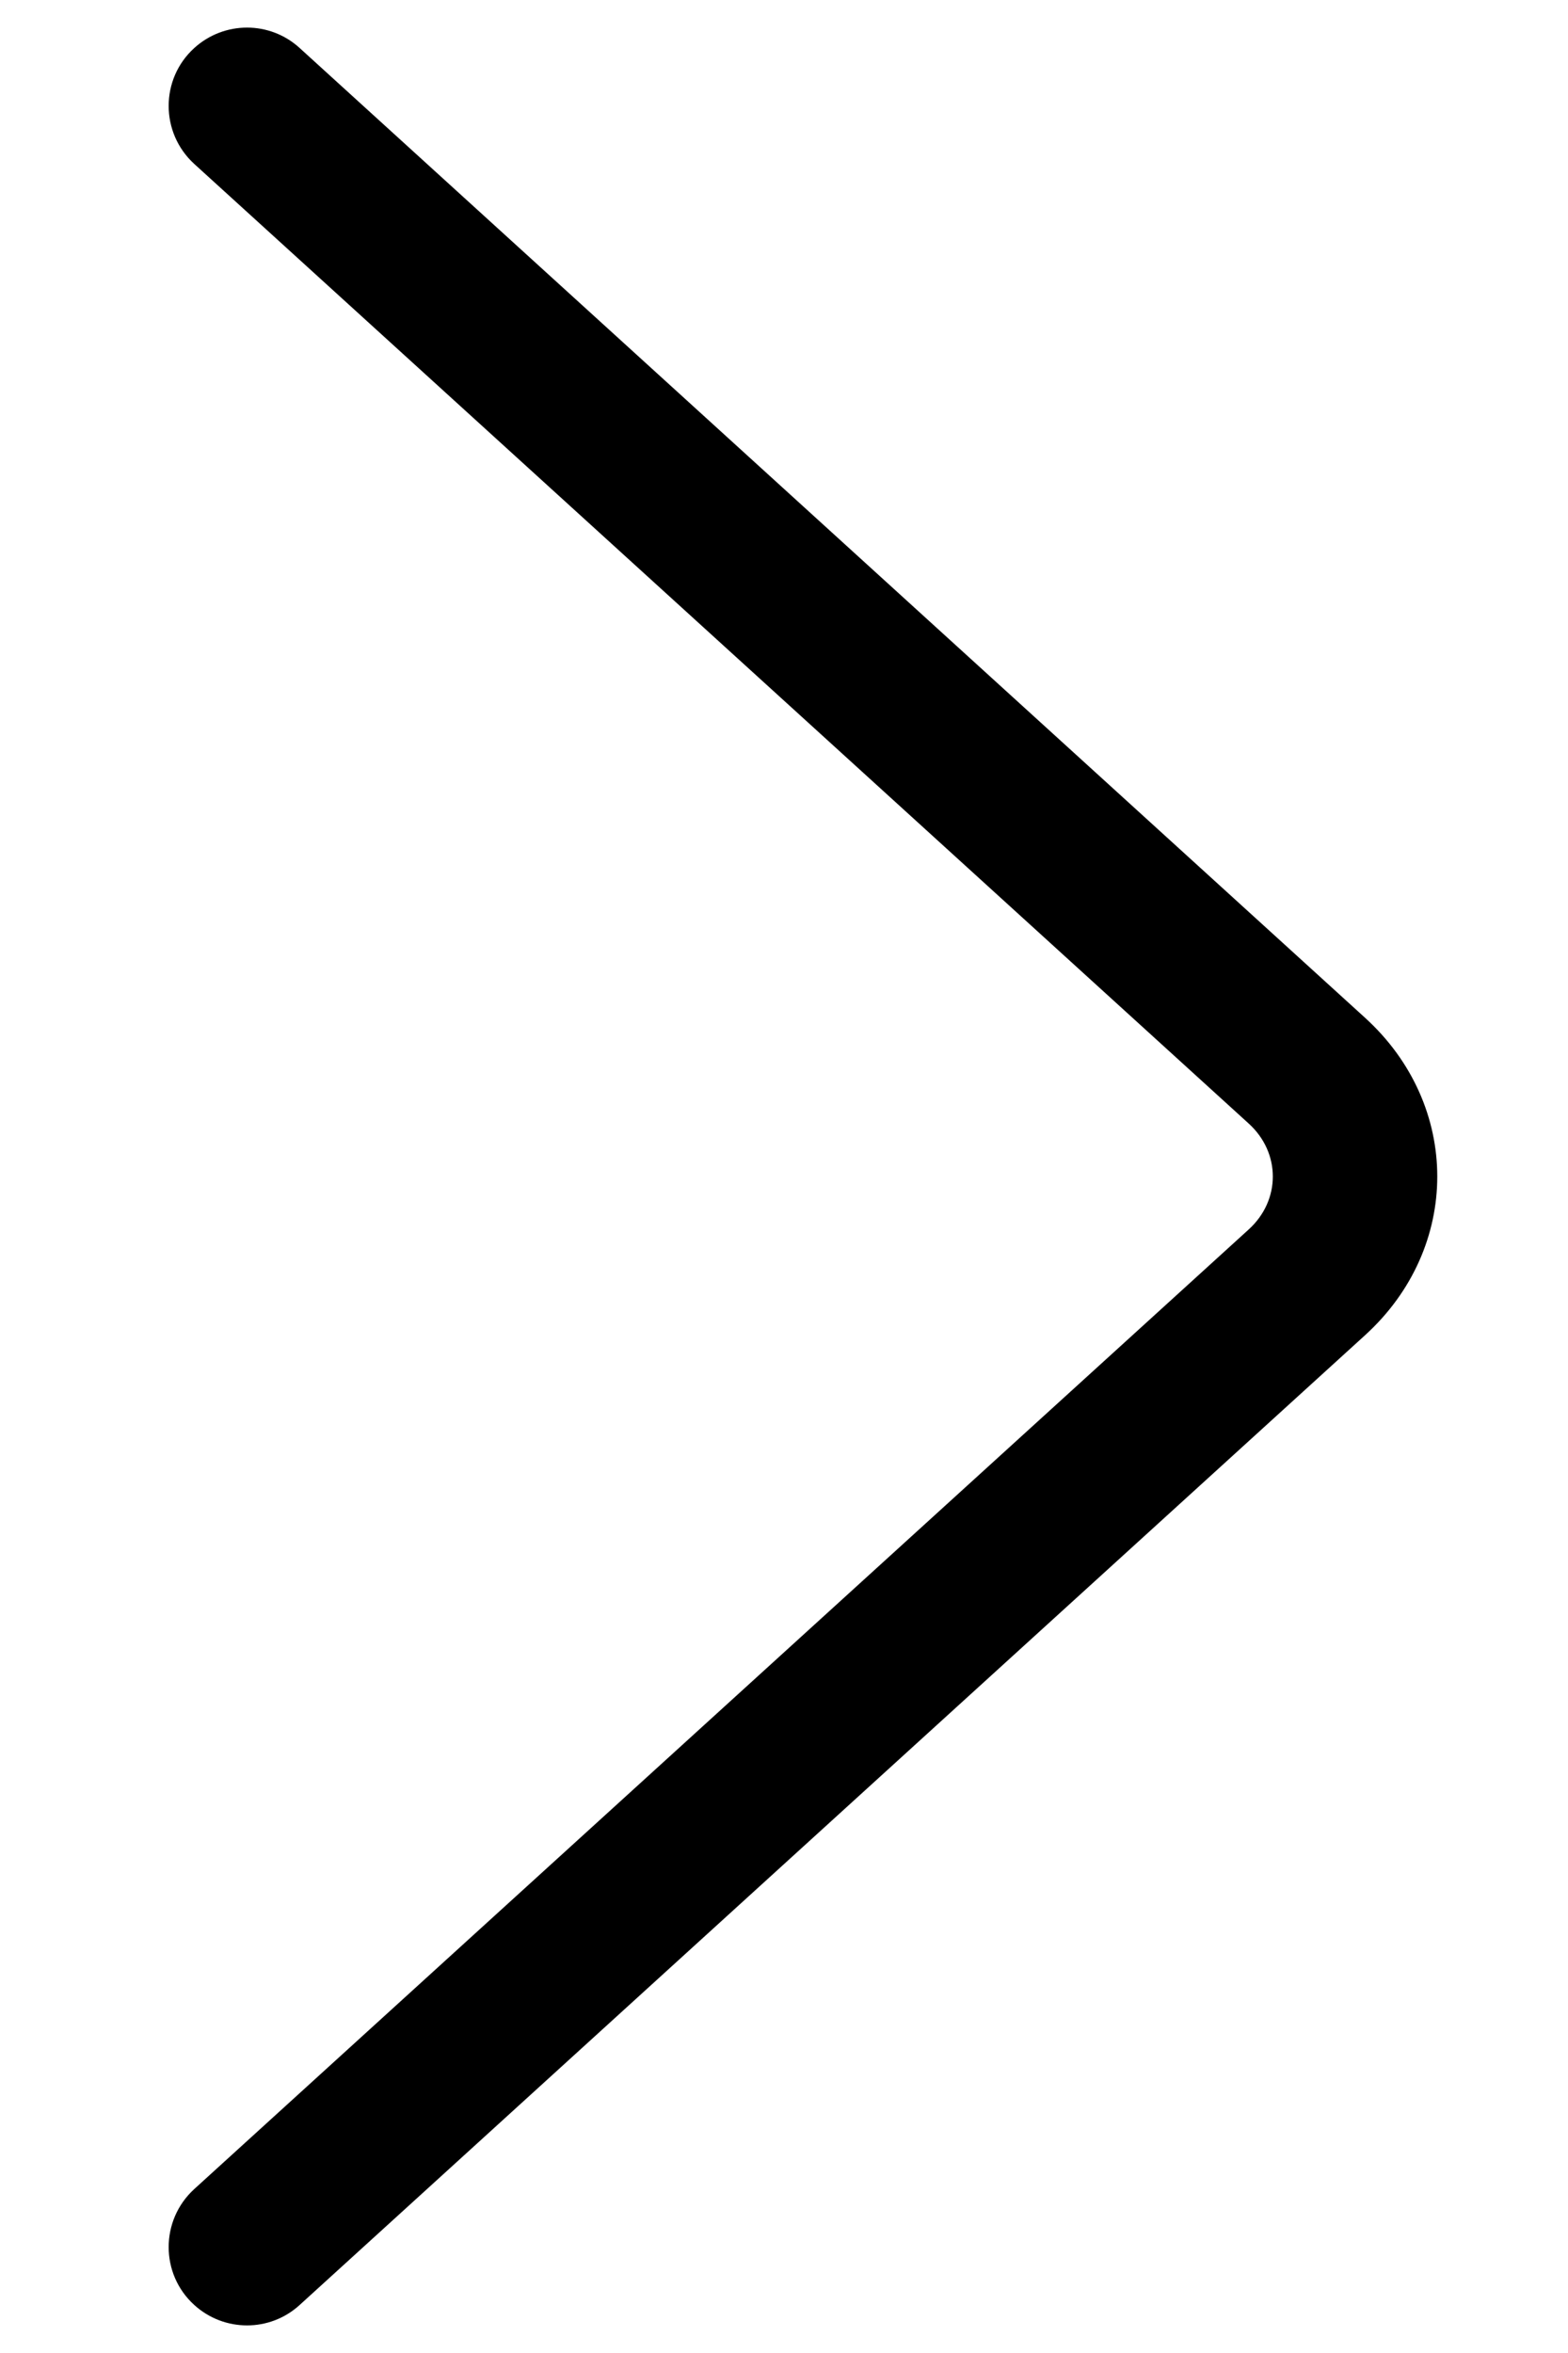 <svg width="8" height="12" viewBox="0 0 8 12" xmlns="http://www.w3.org/2000/svg">
<path fill-rule="evenodd" clip-rule="evenodd" d="M6.371 6.27C6.535 6.121 6.535 5.879 6.371 5.73L0.991 0.836C0.817 0.677 0.817 0.403 0.991 0.245C1.144 0.106 1.377 0.106 1.529 0.245L6.964 5.19C7.456 5.637 7.456 6.363 6.964 6.81L1.529 11.755C1.377 11.894 1.144 11.894 0.991 11.755C0.817 11.597 0.817 11.323 0.991 11.164L6.371 6.27Z" fill="currentColor"/>
</svg>
